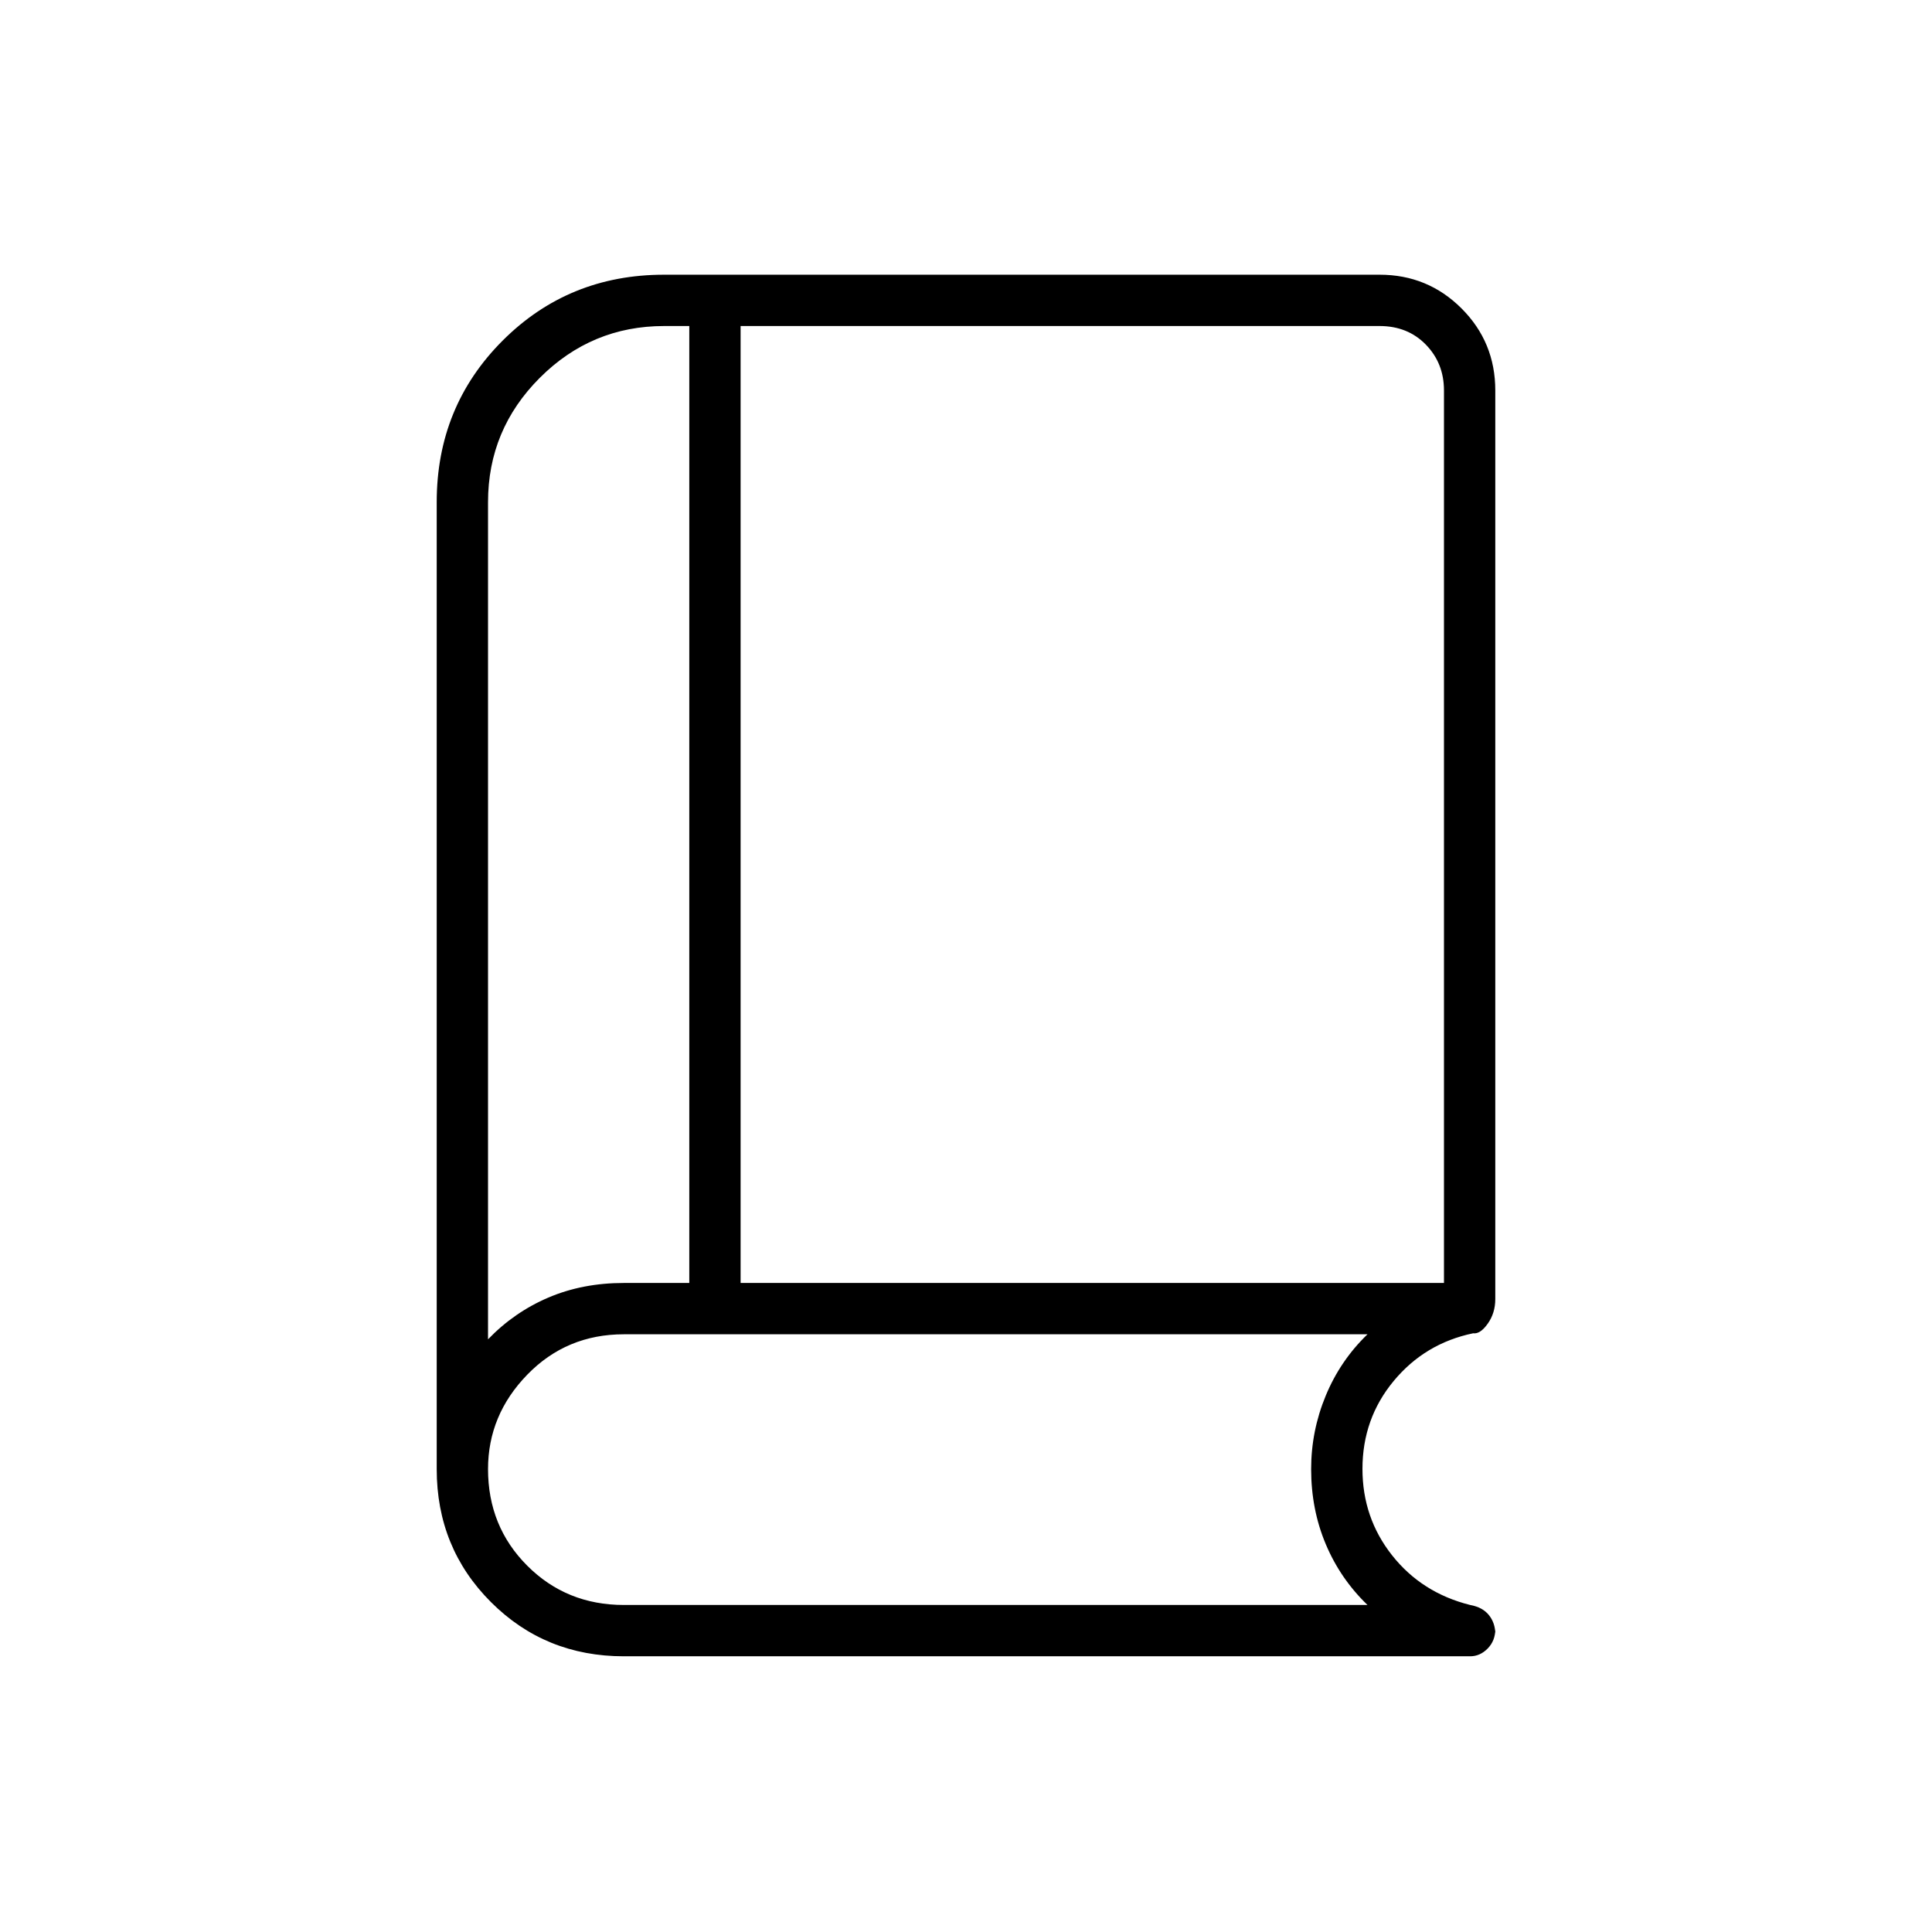 <svg xmlns="http://www.w3.org/2000/svg" height="24" viewBox="0 -960 960 960" width="24"><path d="M242.5-294.5q13-13.5 29.989-20.75T310-322.5h32.5V-798H330q-36.042 0-61.771 25.729T242.5-710.5v416Zm125.5-28h349.5V-766q0-13.5-9-22.75t-23-9.25H368v475.5Zm-125.5 28V-778v483.5ZM310-137q-39.121 0-66.061-26.939Q217-190.879 217-230v-480.5q0-47.5 32.75-80.25T330-823.5h355.5q23.969 0 40.734 16.766Q743-789.969 743-766v451.5q0 6.952-3.75 12.226Q735.5-297 732-297.5q-24 5-39.5 23.718T677-230.125q0 24.352 14.75 42.989Q706.5-168.5 730.5-162.5q6.2 1.111 9.35 5.056Q743-153.5 743-148v-2.5q0 5.793-3.787 9.646Q735.425-137 730.5-137H310Zm0-25.5h369.5q-13.5-13-20.75-30.25T651.5-230q0-18.978 7.25-36.489Q666-284 679.5-297H310q-28.5 0-48 20.062-19.5 20.063-19.5 46.928 0 28.51 19.5 48.01 19.5 19.5 48 19.5Z"/></svg>